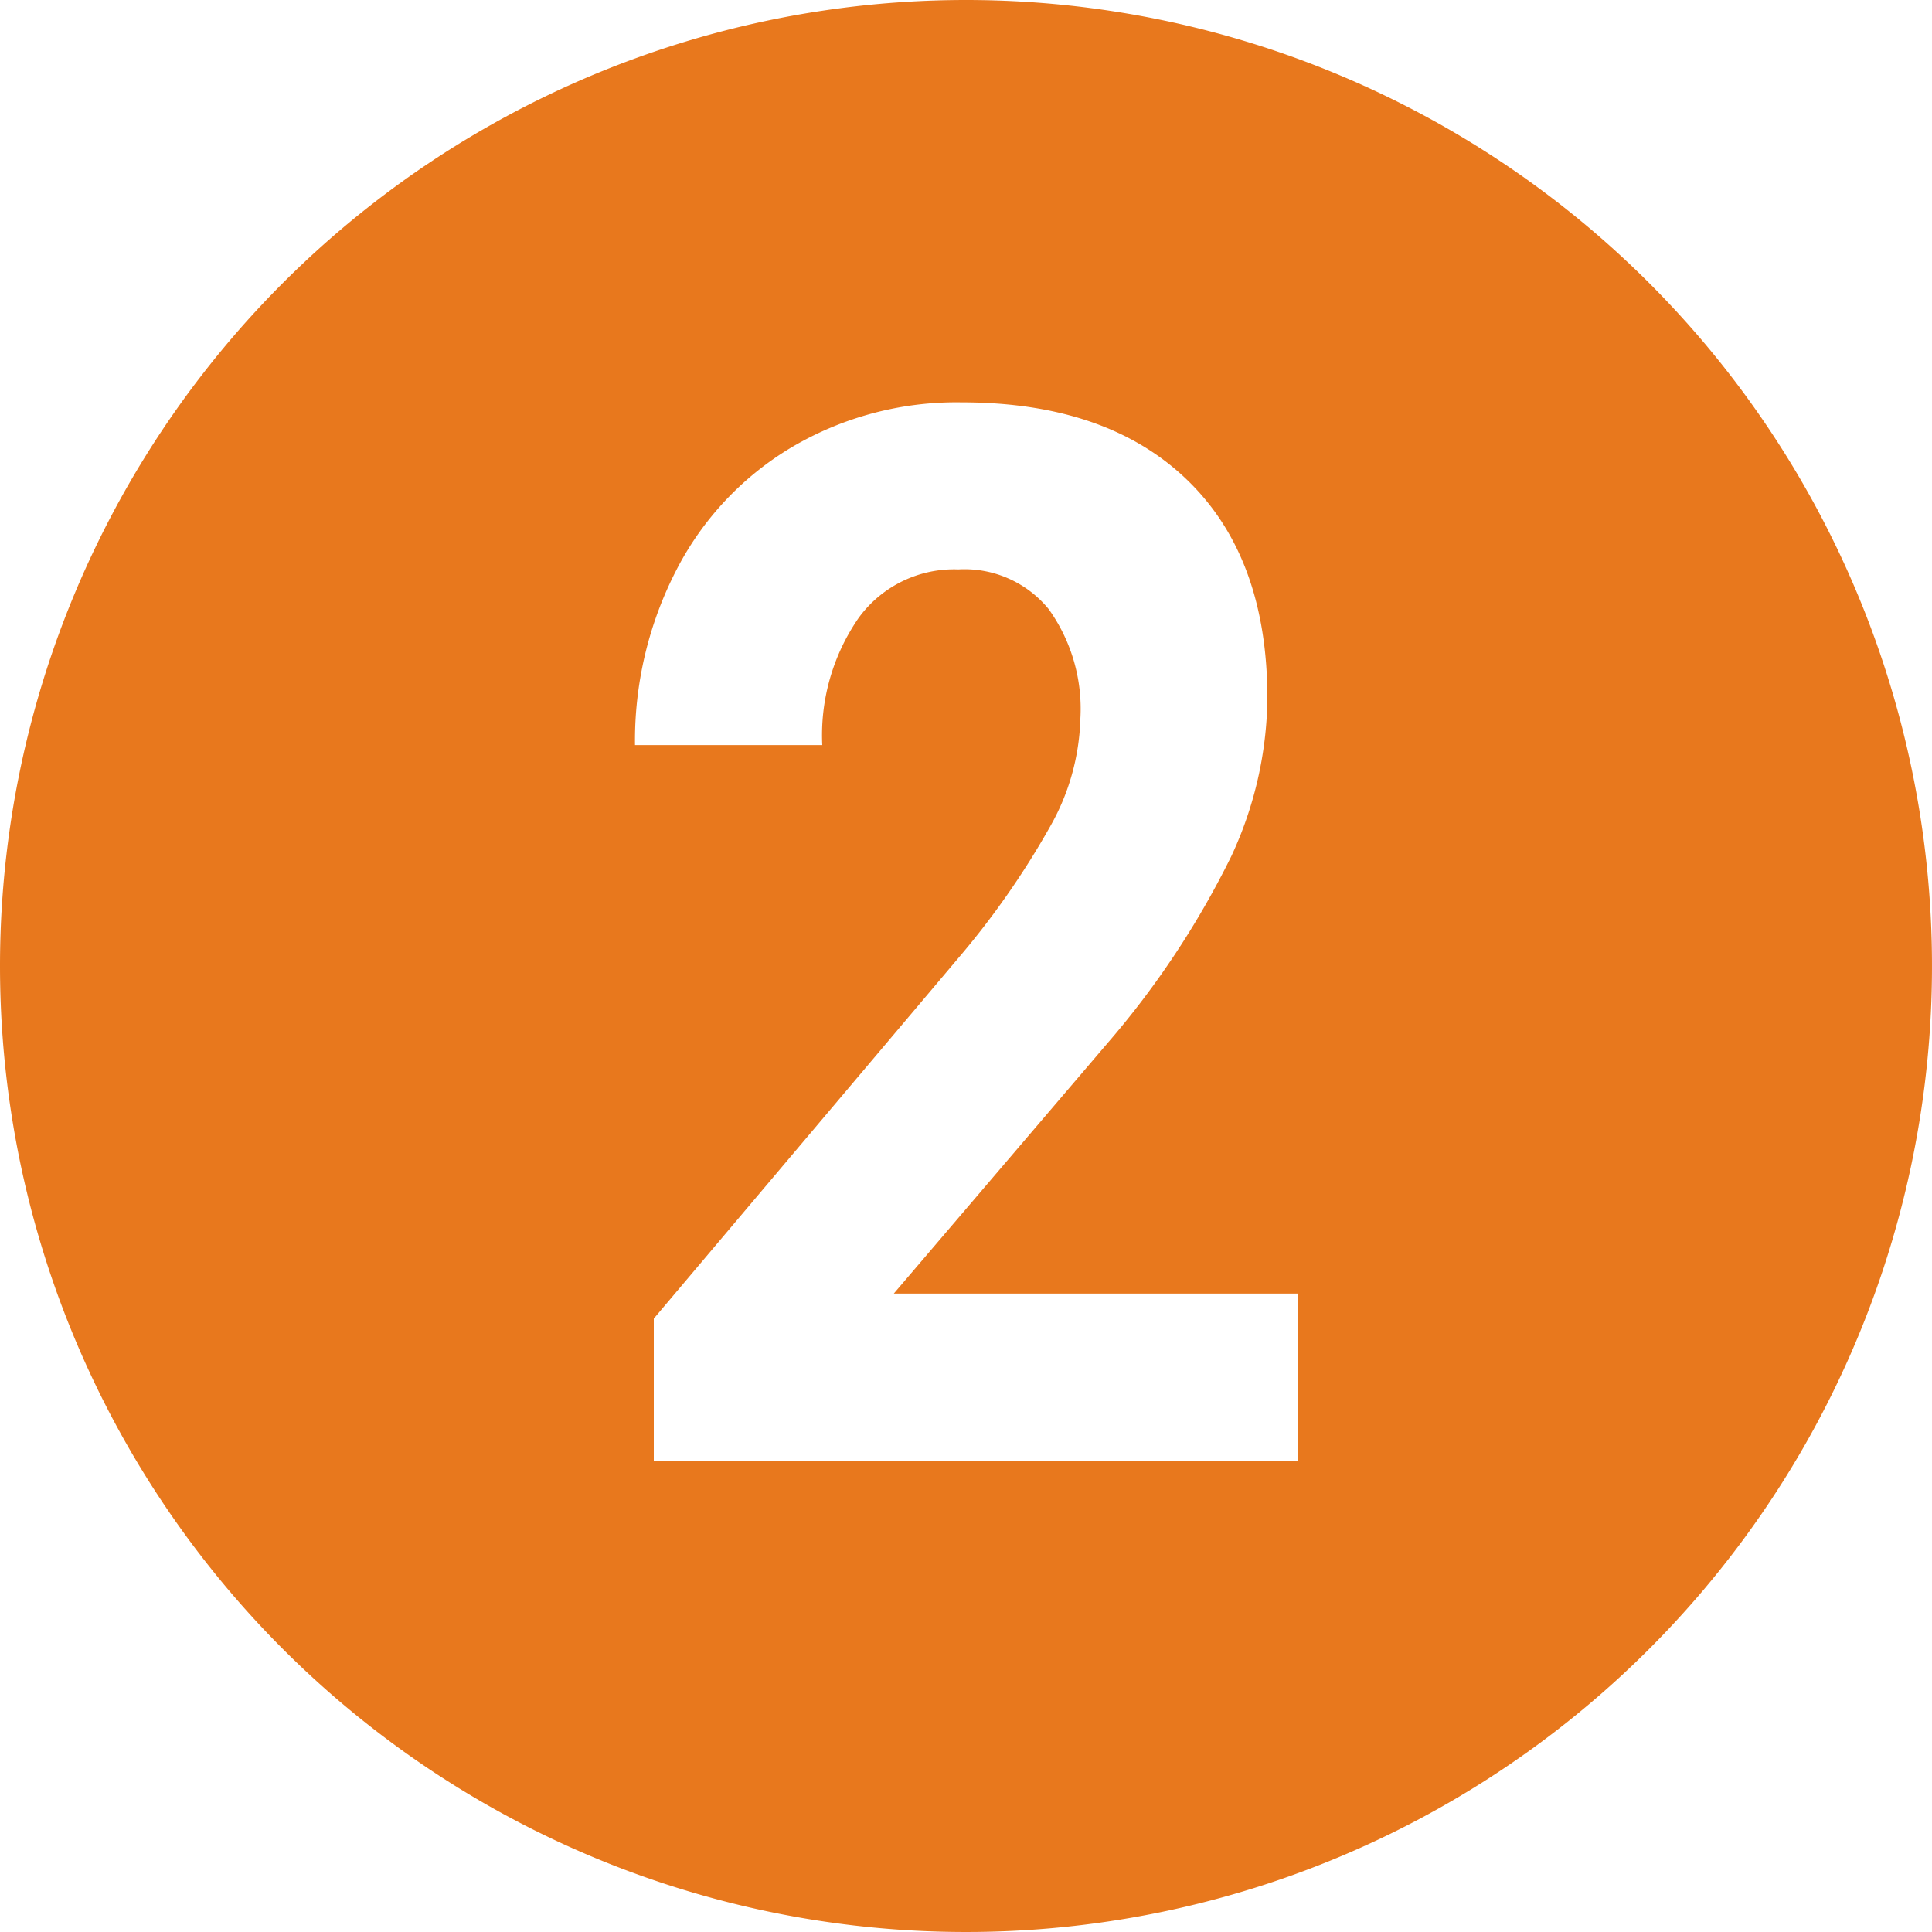 <svg xmlns="http://www.w3.org/2000/svg" width="125" height="125" viewBox="0 0 125 125">
  <defs>
    <style>
      .cls-1 {
        fill: #e8781d;
        fill-rule: evenodd;
      }
    </style>
  </defs>
  <path id="_2" data-name="2" class="cls-1" d="M64,1.5A62.5,62.5,0,1,1,1.5,64,62.5,62.5,0,0,1,64,1.5ZM85.464,85.192H59.33L73.149,69A56.9,56.9,0,0,0,81.164,56.9,24.749,24.749,0,0,0,83.5,46.691q0-9.138-5.2-14.148t-14.591-5.01a20.963,20.963,0,0,0-10.98,2.9,19.734,19.734,0,0,0-7.494,8,24.077,24.077,0,0,0-2.651,11.272H54.7a13.336,13.336,0,0,1,2.359-8.234,7.638,7.638,0,0,1,6.45-3.131,7.031,7.031,0,0,1,5.845,2.575A11.084,11.084,0,0,1,71.4,47.99a14.905,14.905,0,0,1-1.941,6.958,53.645,53.645,0,0,1-5.991,8.581L43.8,86.815V96H85.464V85.192Z" transform="translate(-1.5 -1.5)"/>
</svg>
